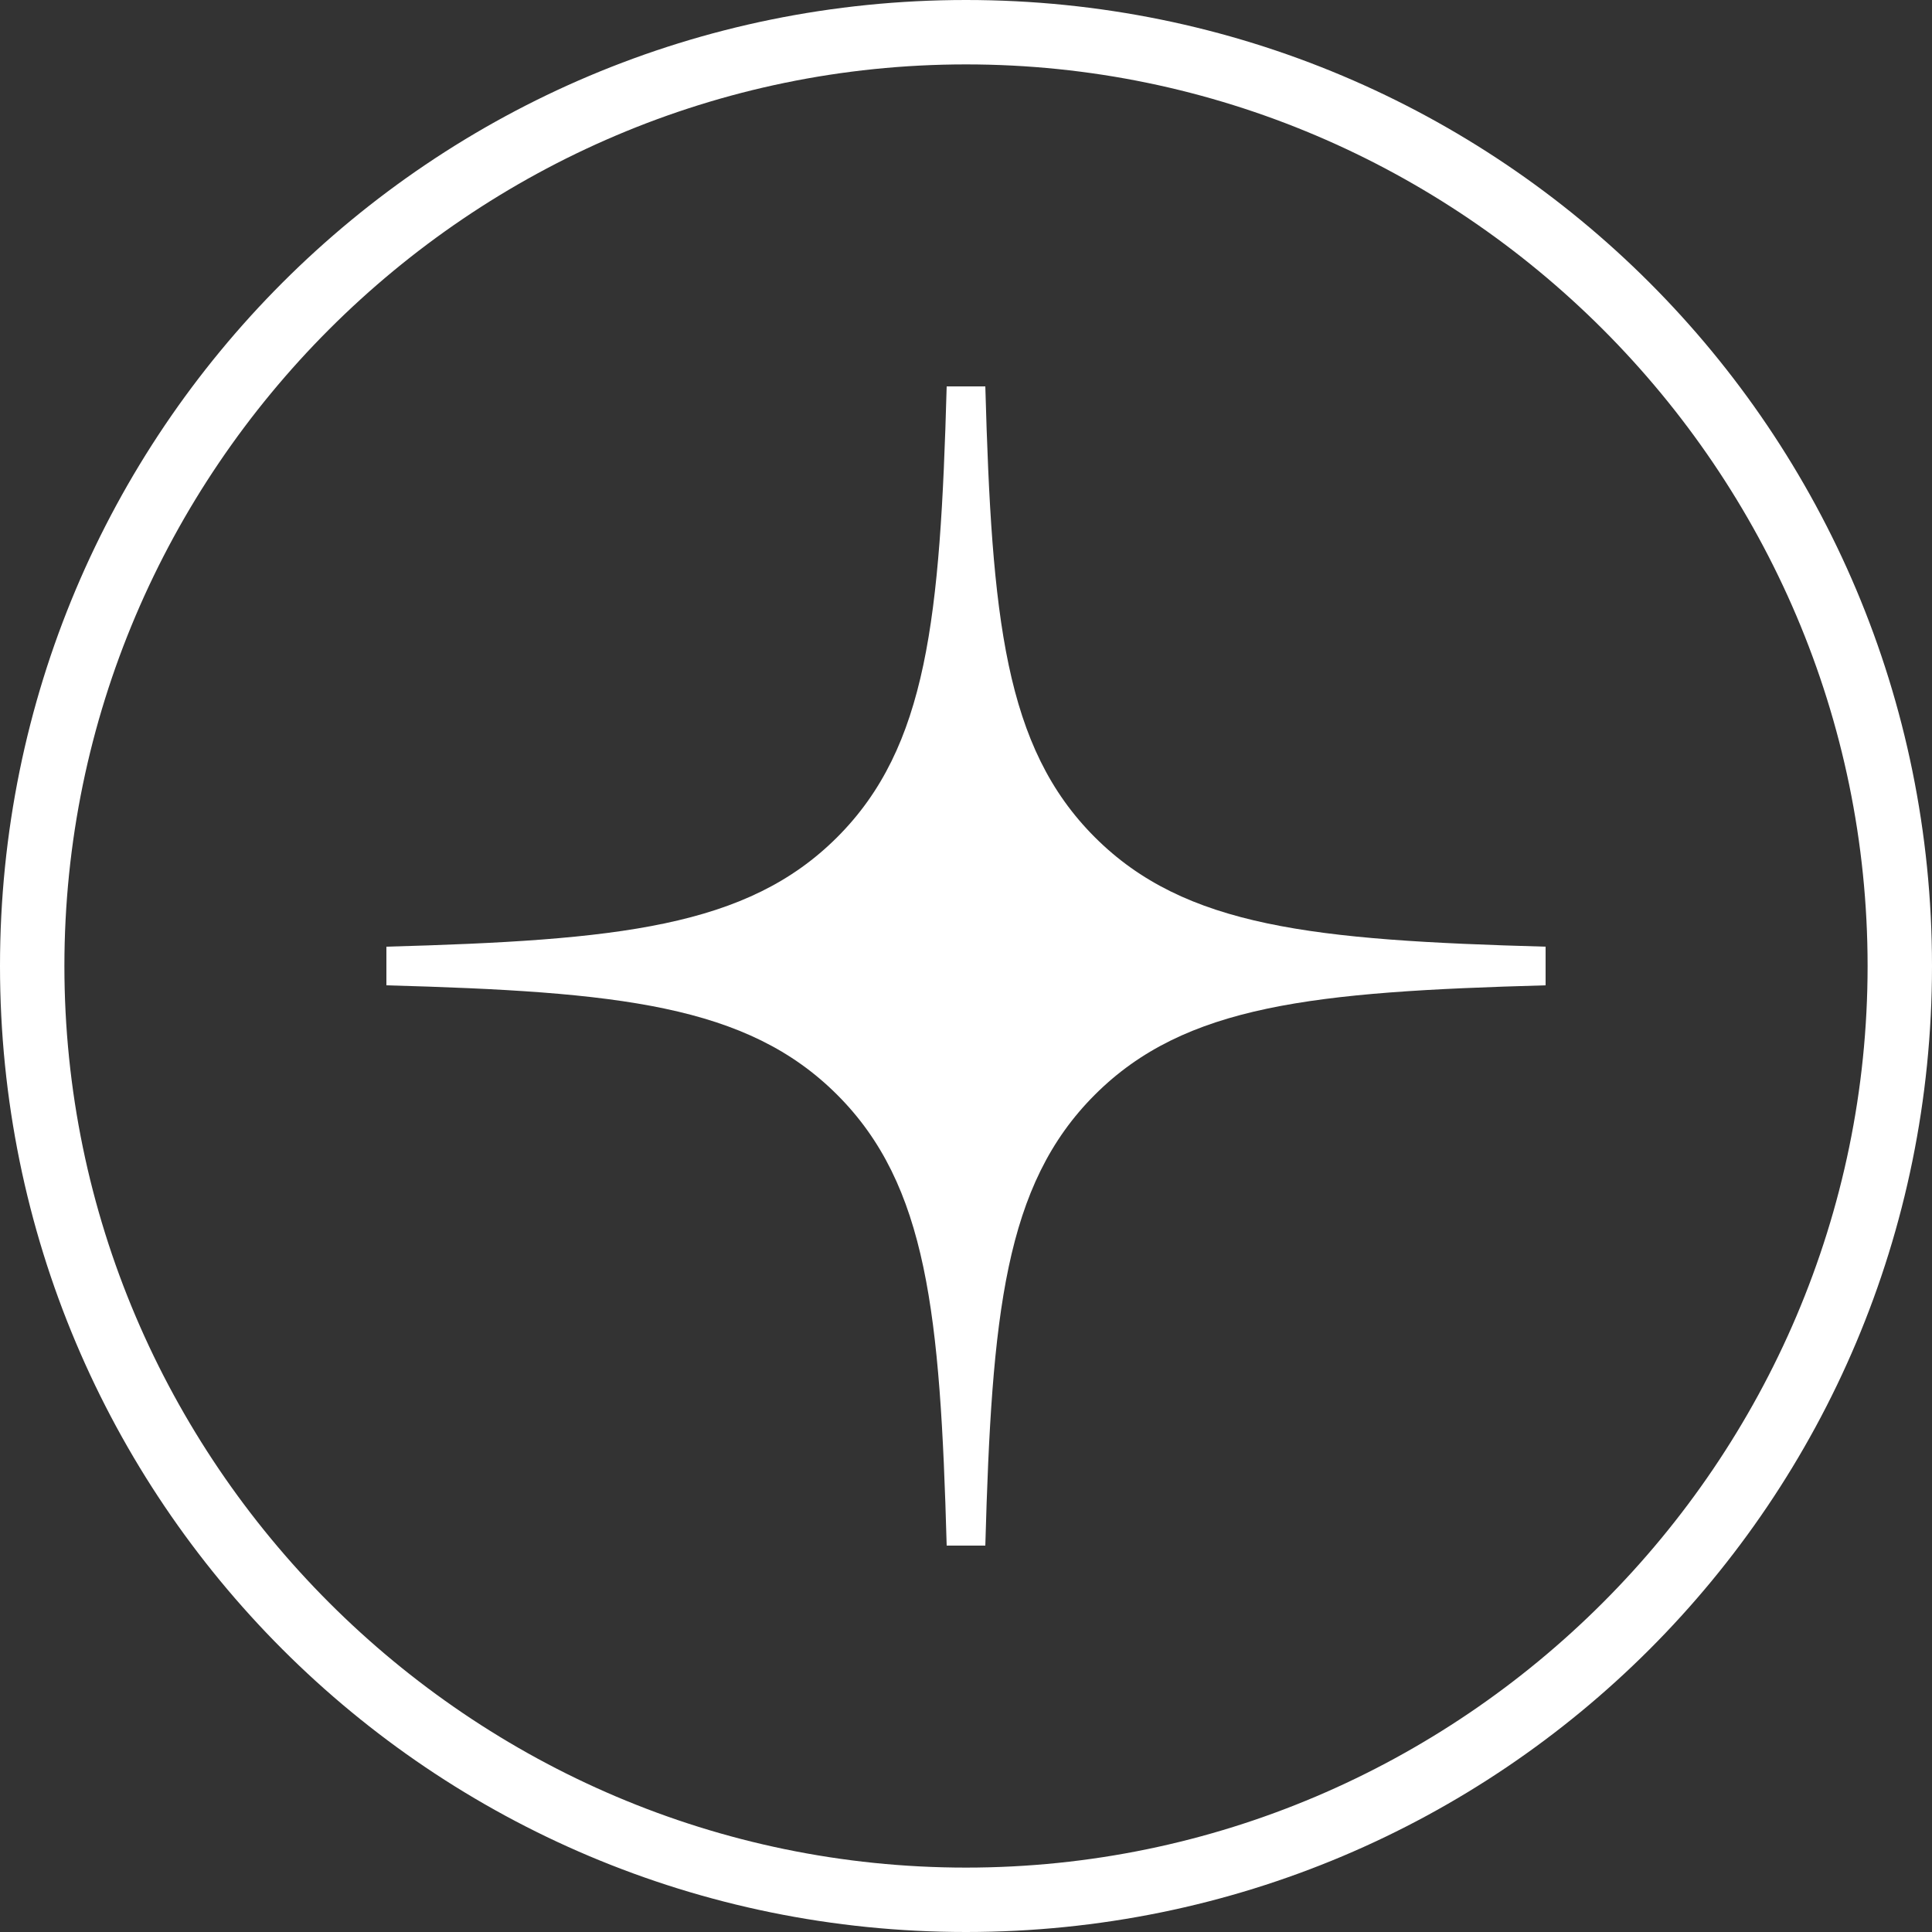 <svg xmlns="http://www.w3.org/2000/svg" viewBox="0 0 30 30">
	<rect x="0" y="0" width="30" height="30" fill="#333333" stroke="none"/>
	<style>.color{fill:#FFFFFF;}</style>
	<rect fill="none" width="30" height="30"/>
	<g class="color">
		<path d="M15,1c7.7,0,14,6.3,14,14s-6.3,14-14,14S1,22.7,1,15S7.3,1,15,1 M15,0C6.7,0,0,6.7,0,15s6.7,15,15,15
			s15-6.7,15-15S23.3,0,15,0L15,0z"/>
		<path d="M14.7,6c-0.1,3.6-0.3,5.6-1.7,7s-3.4,1.6-7,1.7v0.6c3.6,0.1,5.6,0.3,7,1.7c1.4,1.4,1.6,3.4,1.7,7h0.6
	c0.1-3.6,0.3-5.6,1.7-7c1.4-1.4,3.4-1.6,7-1.7v-0.6c-3.6-0.1-5.6-0.3-7-1.7c-1.4-1.4-1.6-3.4-1.7-7H14.7z"/>
	</g>
</svg>
